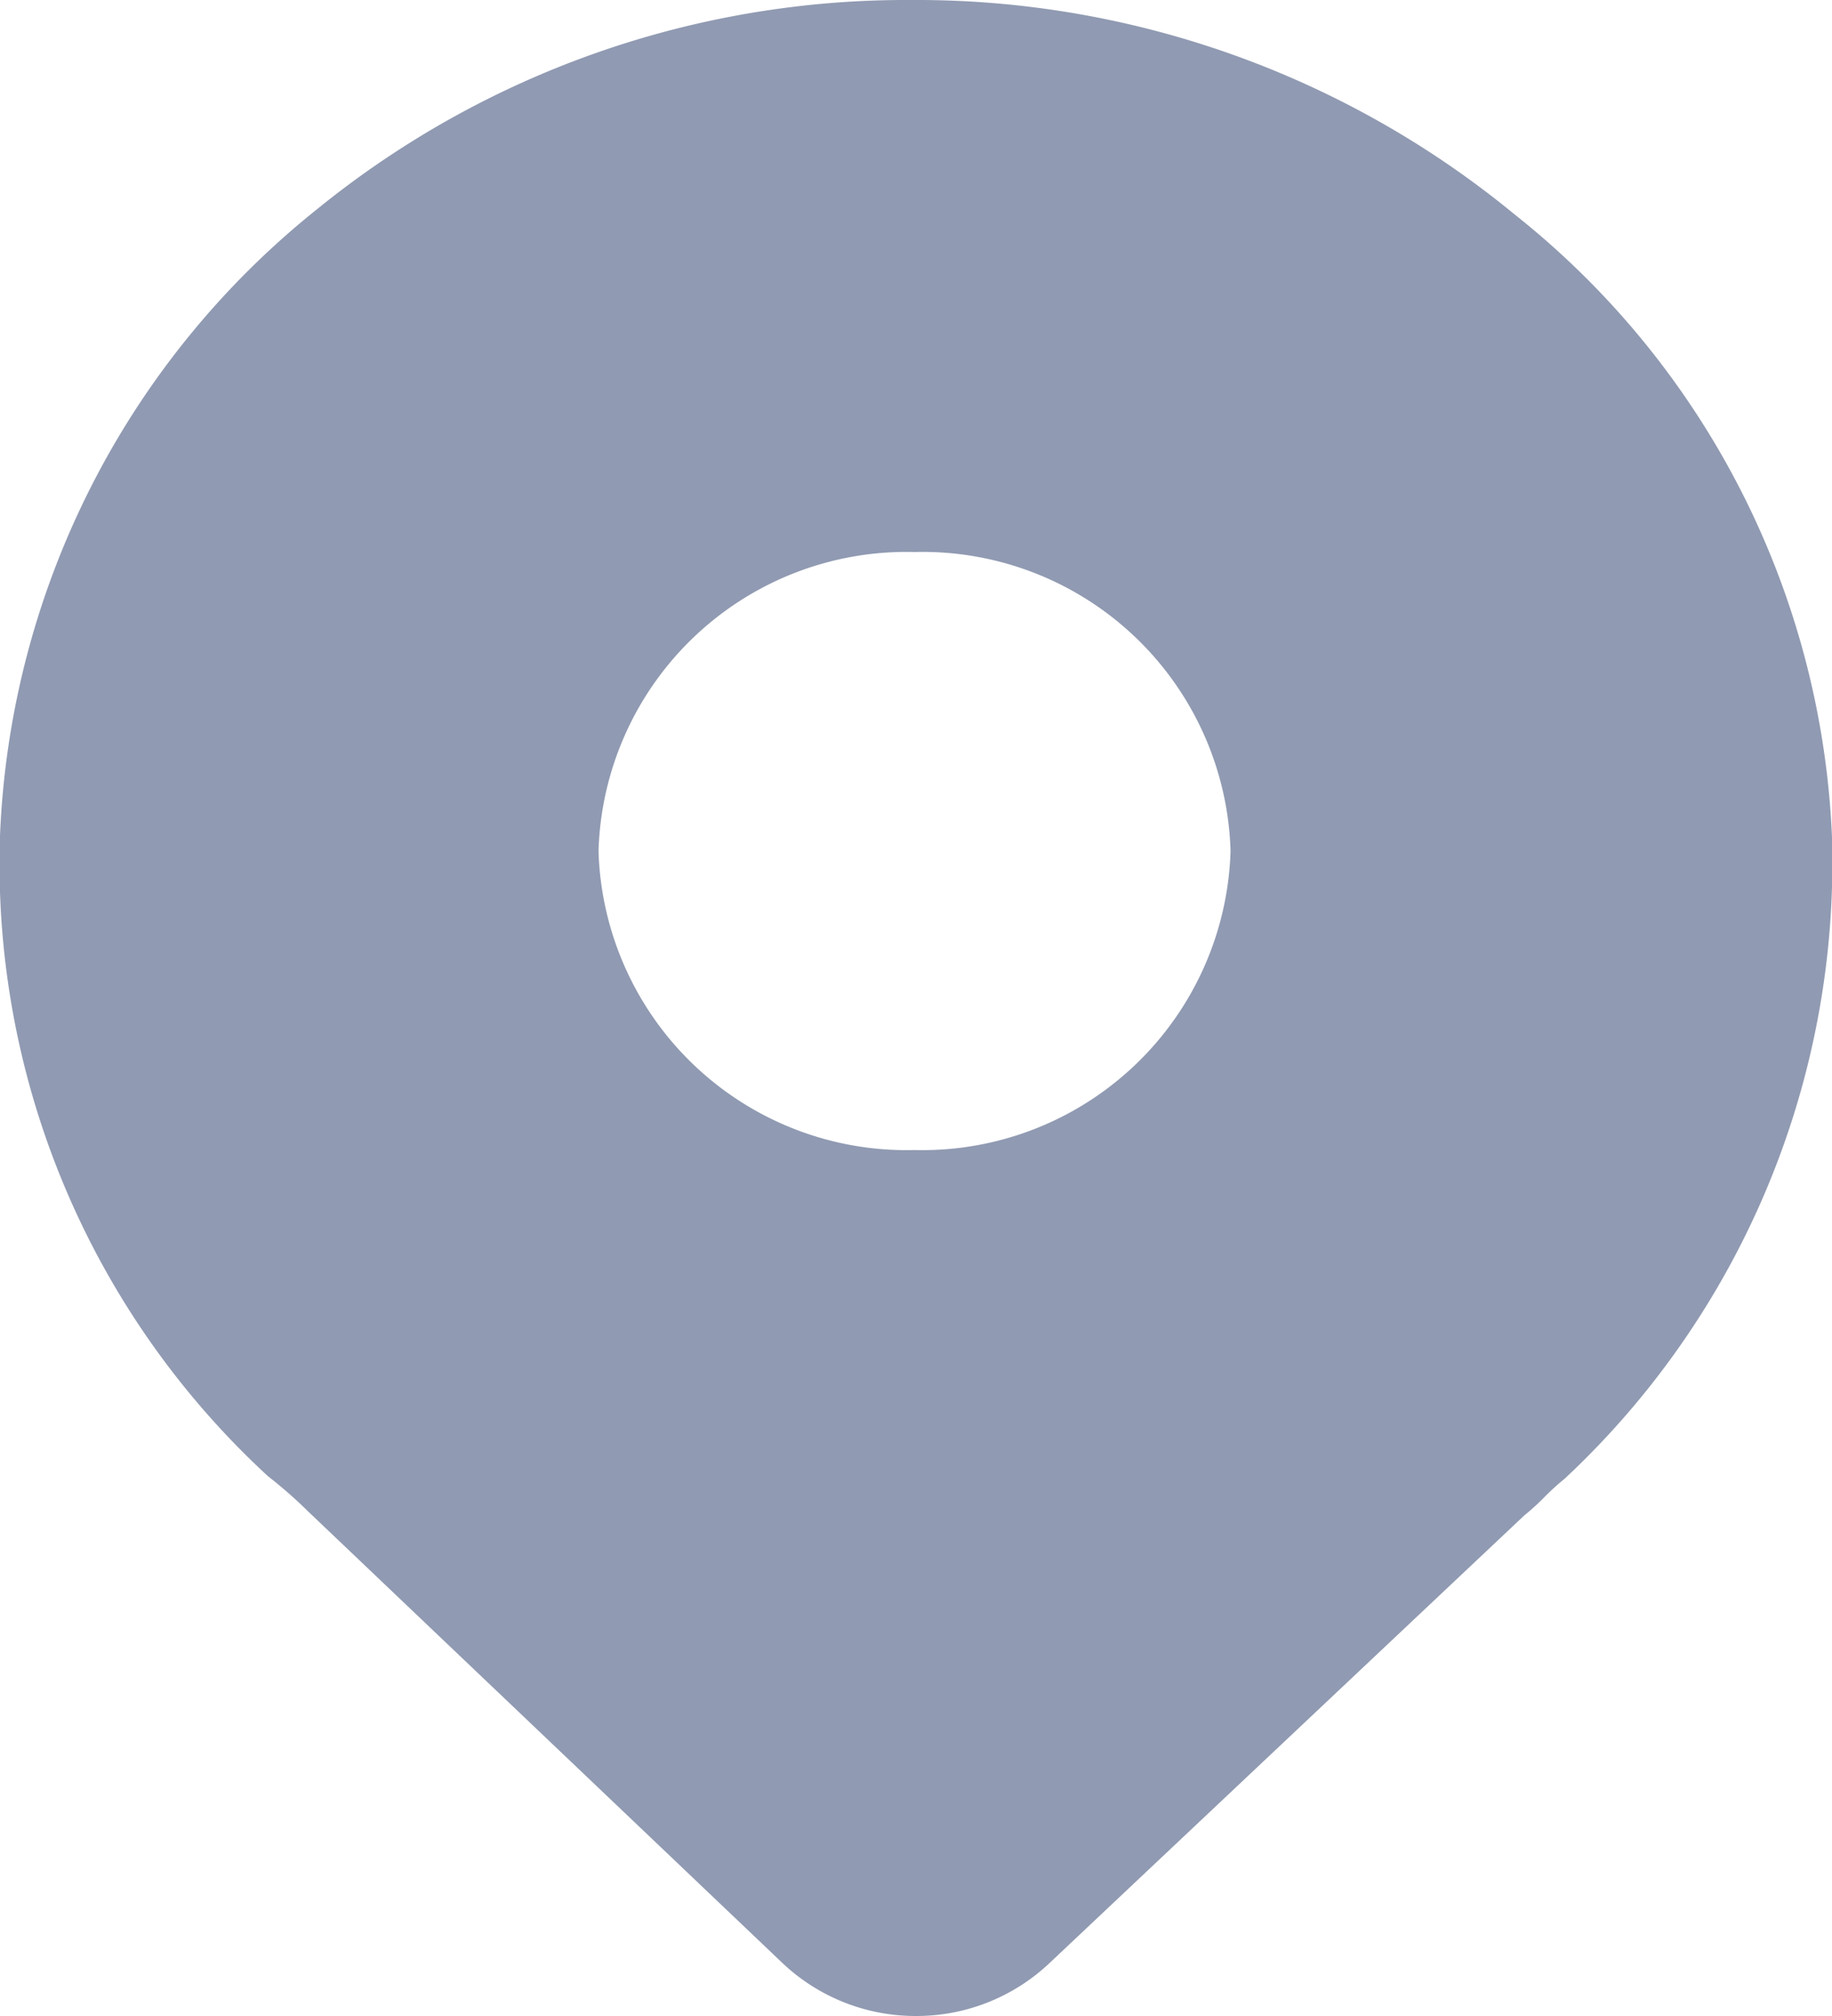 <svg xmlns="http://www.w3.org/2000/svg" width="10" height="11" viewBox="0 0 10 11">
    <path fill="#909ab2" d="M5 11a1.057 1.057 0 0 1-.729-.289L1.683 8.248a2.475 2.475 0 0 0-.22-.193A4.541 4.541 0 0 1 0 4.561a4.612 4.612 0 0 1 1.73-3.419A5.1 5.1 0 0 1 4.977 0 5.137 5.137 0 0 1 8.27 1.172 4.578 4.578 0 0 1 10 4.569a4.6 4.6 0 0 1-1.46 3.5 1.288 1.288 0 0 0-.11.1 1.287 1.287 0 0 1-.11.1l-2.591 2.442A1.057 1.057 0 0 1 5 11zm-.008-7.988a1.682 1.682 0 0 0-1.725 1.631 1.682 1.682 0 0 0 1.725 1.632 1.683 1.683 0 0 0 1.725-1.632 1.682 1.682 0 0 0-1.725-1.631z"/>
</svg>
